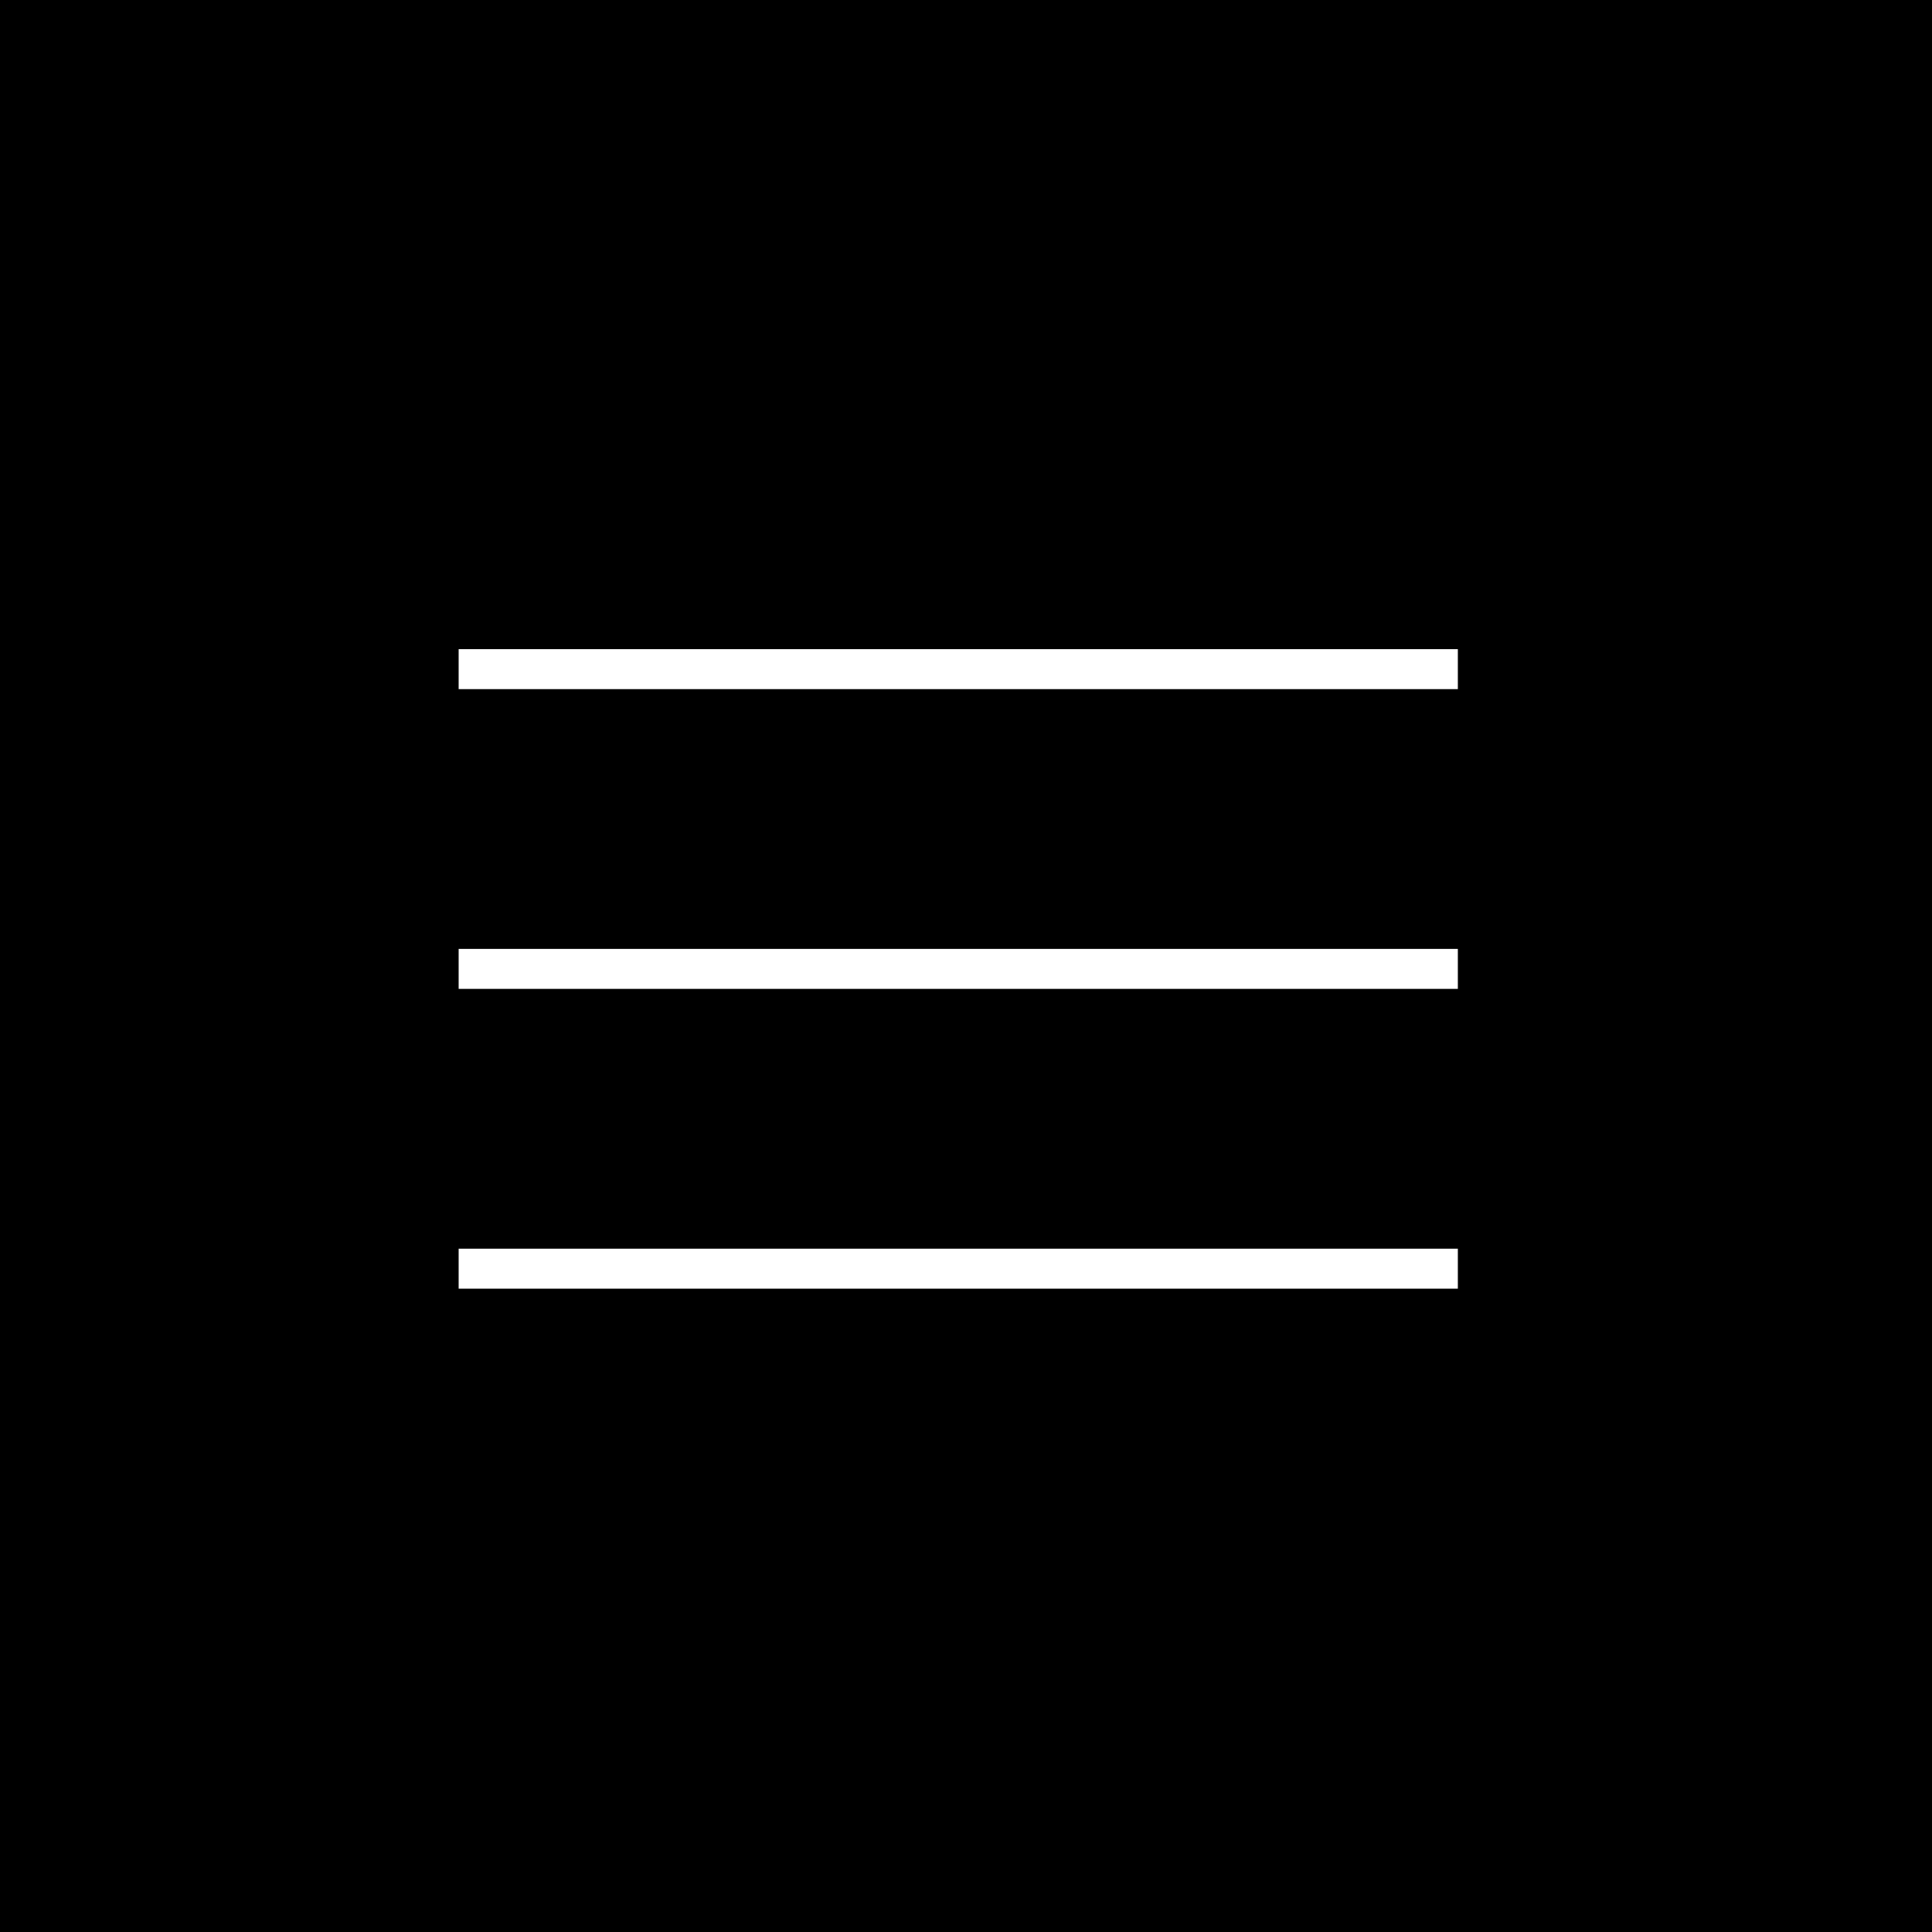 <svg xmlns="http://www.w3.org/2000/svg" viewBox="0 0 1000 1000"><defs><style>.cls-1{fill:#fff;}</style></defs><title>menu-icon-dark</title><g id="Layer_2" data-name="Layer 2"><g id="Layer_1-2" data-name="Layer 1"><rect width="1000" height="1000"/><path class="cls-1" d="M237.39,336v20.69H754.58V336Zm0,155.16v20.68H754.58V491.16Zm0,155.15V667H754.58V646.31Z"/></g></g></svg>